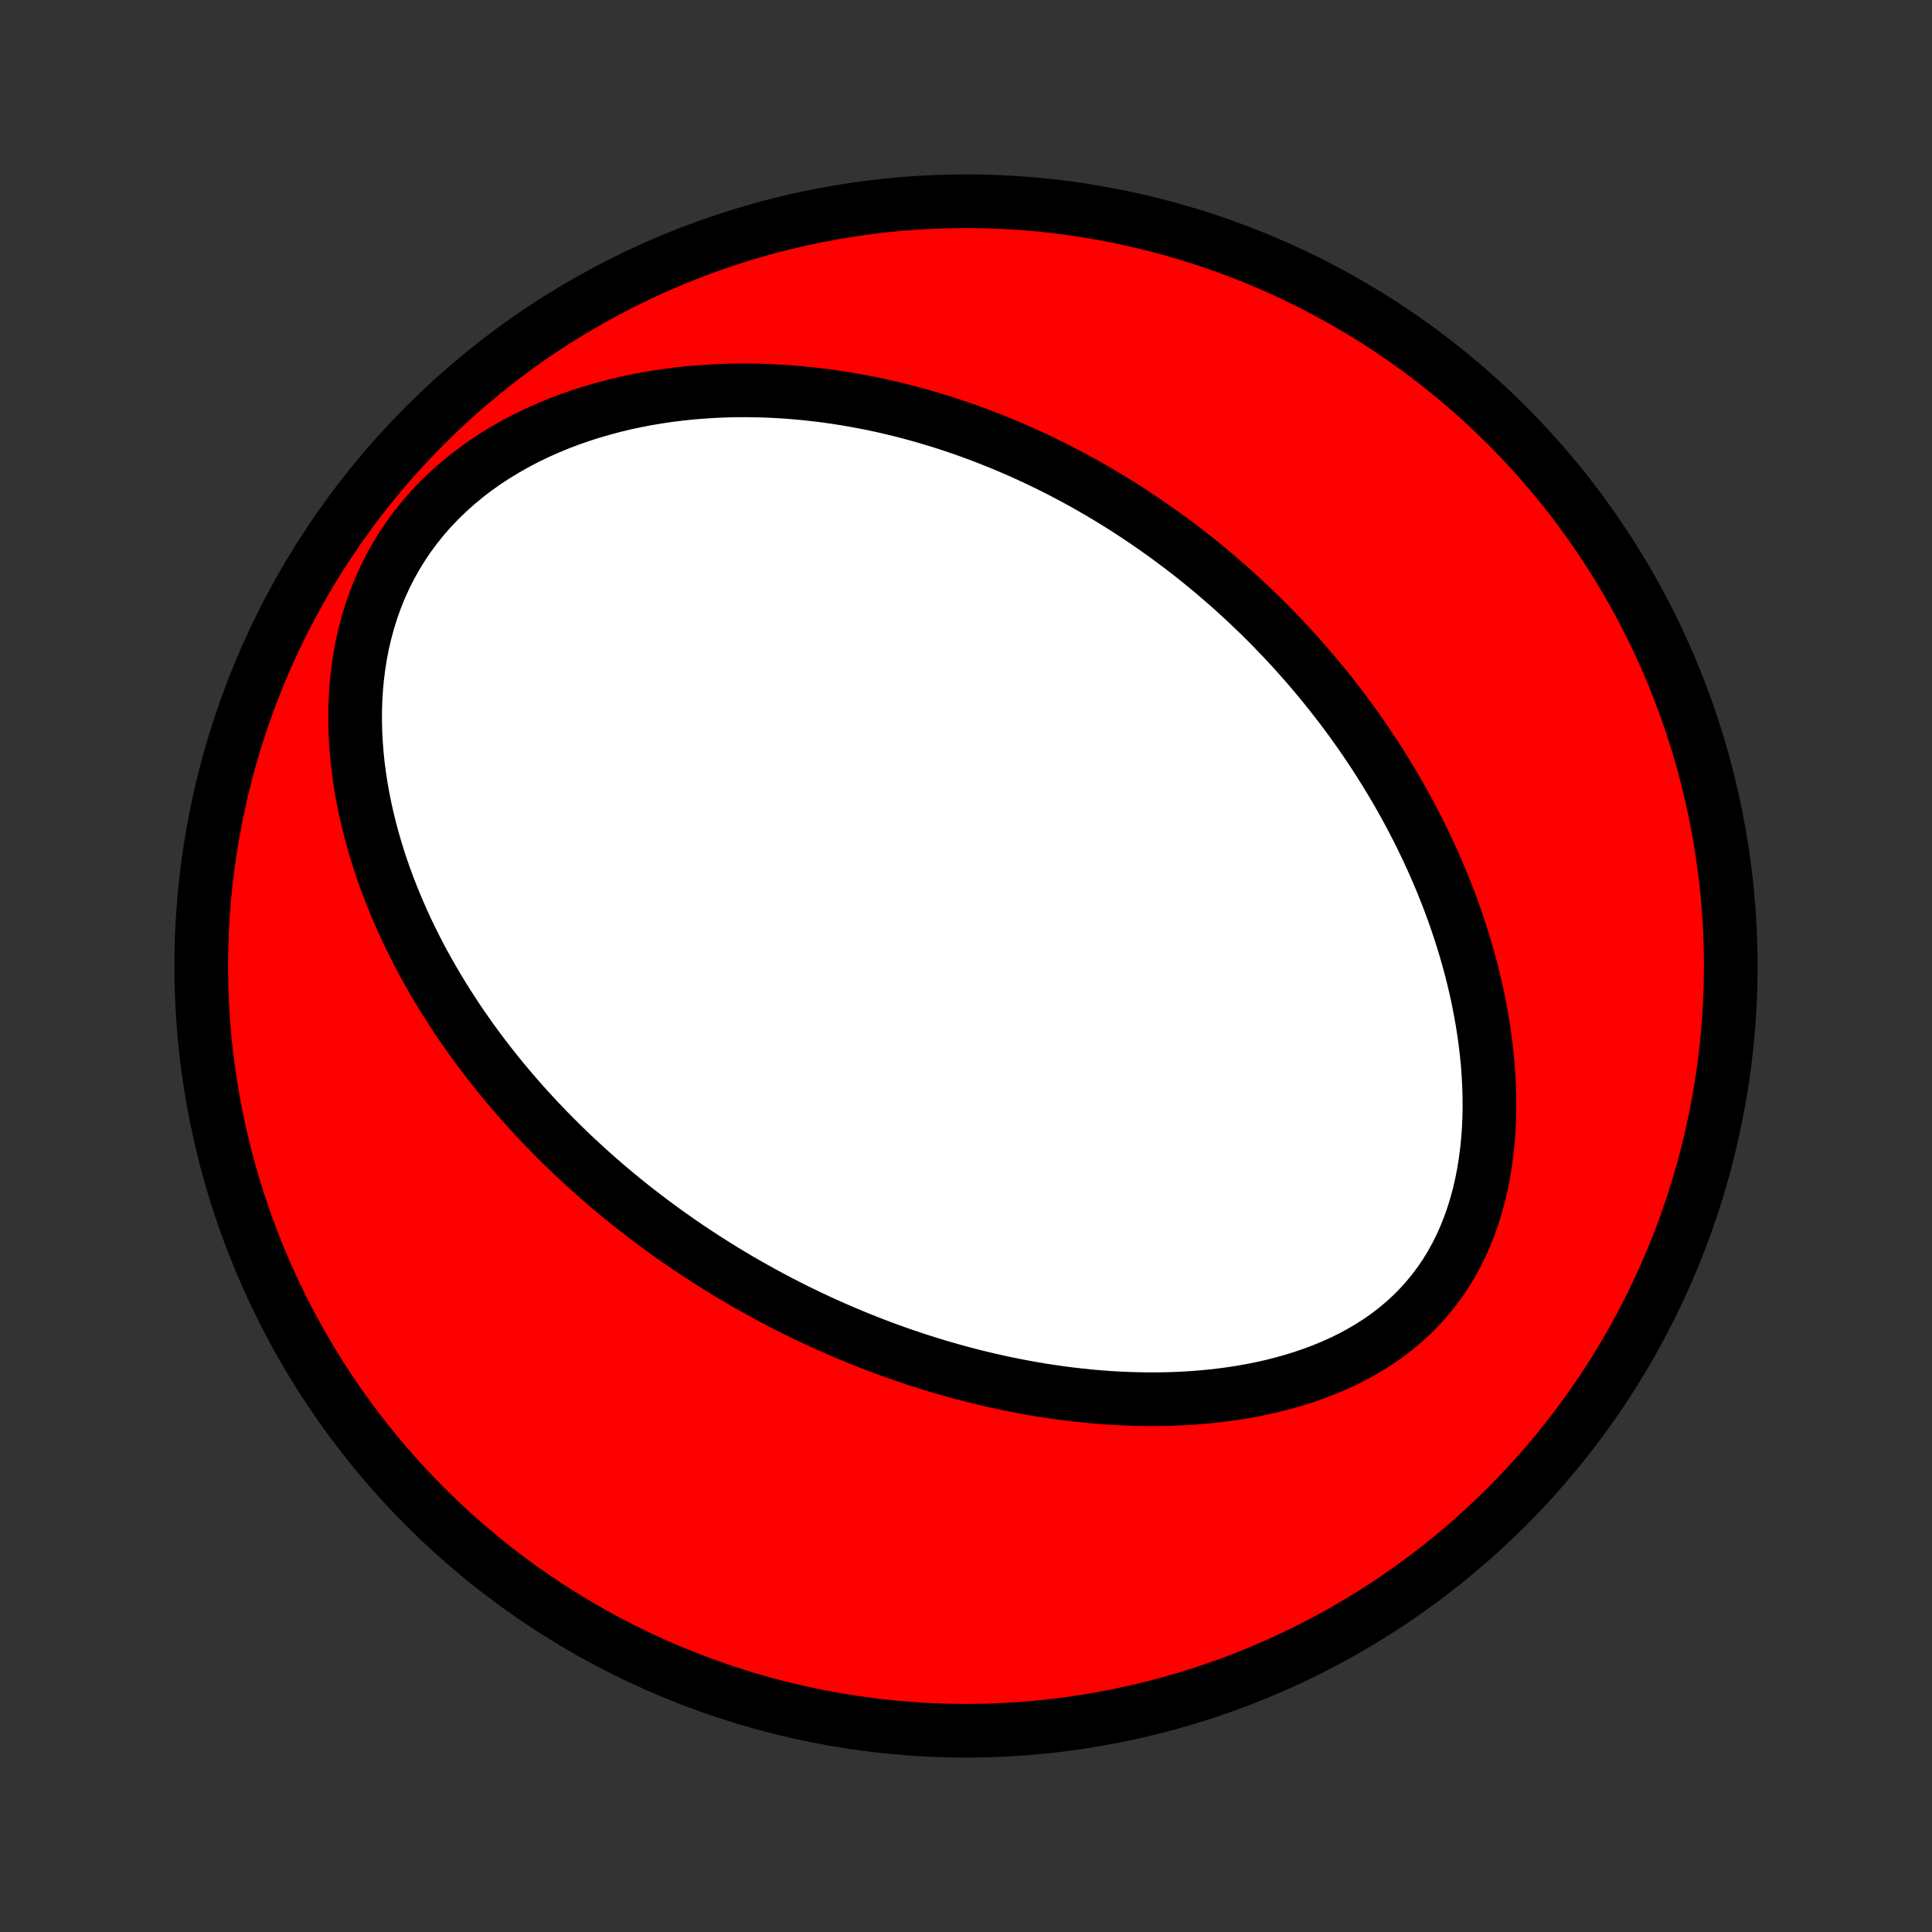 <?xml version="1.0" encoding="utf-8" standalone="no"?>
<!DOCTYPE svg PUBLIC "-//W3C//DTD SVG 1.1//EN"
  "http://www.w3.org/Graphics/SVG/1.1/DTD/svg11.dtd">
<!-- Created with matplotlib (http://matplotlib.org/) -->
<svg height="72pt" version="1.1" viewBox="0 0 72 72" width="72pt" xmlns="http://www.w3.org/2000/svg" xmlns:xlink="http://www.w3.org/1999/xlink">
 <rect x="0" y="0" width="72" height="72" fill="#333333" stroke="none"/>
 <defs>
  <style type="text/css">
*{stroke-linecap:butt;stroke-linejoin:round;}
  </style>
 </defs>
 <g id="figure_1">
  <g id="patch_1">
   <path d="
M0 72
L72 72
L72 0
L0 0
z
" style="fill:none;"/>
  </g>
  <g id="axes_1">
   <g id="PatchCollection_1">
    <defs>
     <path d="
M36 -7.5
C43.558 -7.5 50.808 -10.503 56.153 -15.848
C61.497 -21.192 64.5 -28.442 64.5 -36
C64.5 -43.558 61.497 -50.808 56.153 -56.153
C50.808 -61.497 43.558 -64.5 36 -64.5
C28.442 -64.5 21.192 -61.497 15.848 -56.153
C10.503 -50.808 7.5 -43.558 7.5 -36
C7.5 -28.442 10.503 -21.192 15.848 -15.848
C21.192 -10.503 28.442 -7.5 36 -7.5
z
" id="C0_0_a811fe30f3"/>
     <path d="
M25.383 -25.694
L25.608 -25.54
L25.834 -25.388
L26.062 -25.238
L26.291 -25.089
L26.522 -24.942
L26.754 -24.796
L26.988 -24.652
L27.223 -24.51
L27.459 -24.369
L27.698 -24.23
L27.938 -24.093
L28.18 -23.957
L28.423 -23.822
L28.669 -23.689
L28.916 -23.558
L29.165 -23.428
L29.416 -23.3
L29.67 -23.173
L29.925 -23.048
L30.182 -22.924
L30.442 -22.802
L30.704 -22.682
L30.968 -22.563
L31.235 -22.446
L31.504 -22.331
L31.776 -22.217
L32.05 -22.105
L32.327 -21.995
L32.606 -21.886
L32.888 -21.779
L33.173 -21.675
L33.461 -21.572
L33.751 -21.471
L34.045 -21.372
L34.341 -21.276
L34.641 -21.181
L34.943 -21.089
L35.249 -21
L35.558 -20.912
L35.87 -20.827
L36.185 -20.745
L36.503 -20.666
L36.825 -20.589
L37.15 -20.515
L37.478 -20.445
L37.81 -20.377
L38.145 -20.313
L38.483 -20.252
L38.825 -20.195
L39.17 -20.142
L39.518 -20.092
L39.87 -20.047
L40.225 -20.006
L40.583 -19.969
L40.944 -19.937
L41.307 -19.91
L41.674 -19.888
L42.044 -19.872
L42.416 -19.861
L42.791 -19.855
L43.168 -19.856
L43.547 -19.863
L43.929 -19.877
L44.312 -19.897
L44.696 -19.925
L45.082 -19.96
L45.468 -20.003
L45.855 -20.054
L46.242 -20.113
L46.629 -20.181
L47.015 -20.259
L47.4 -20.345
L47.784 -20.442
L48.165 -20.549
L48.543 -20.666
L48.918 -20.794
L49.289 -20.933
L49.656 -21.084
L50.016 -21.246
L50.371 -21.421
L50.718 -21.609
L51.058 -21.809
L51.389 -22.021
L51.711 -22.247
L52.022 -22.486
L52.323 -22.739
L52.612 -23.004
L52.888 -23.282
L53.152 -23.573
L53.402 -23.876
L53.639 -24.191
L53.861 -24.517
L54.069 -24.854
L54.262 -25.201
L54.44 -25.558
L54.603 -25.923
L54.752 -26.296
L54.887 -26.677
L55.007 -27.064
L55.114 -27.456
L55.206 -27.853
L55.286 -28.254
L55.352 -28.658
L55.406 -29.065
L55.448 -29.473
L55.479 -29.883
L55.498 -30.293
L55.507 -30.704
L55.505 -31.114
L55.493 -31.523
L55.472 -31.93
L55.443 -32.336
L55.404 -32.74
L55.357 -33.141
L55.303 -33.54
L55.24 -33.935
L55.171 -34.327
L55.095 -34.716
L55.013 -35.101
L54.924 -35.482
L54.83 -35.86
L54.73 -36.233
L54.624 -36.602
L54.514 -36.967
L54.399 -37.327
L54.279 -37.683
L54.156 -38.034
L54.028 -38.381
L53.896 -38.724
L53.761 -39.062
L53.622 -39.395
L53.48 -39.724
L53.334 -40.049
L53.186 -40.369
L53.035 -40.685
L52.882 -40.996
L52.725 -41.303
L52.567 -41.606
L52.406 -41.904
L52.243 -42.198
L52.078 -42.488
L51.91 -42.774
L51.741 -43.056
L51.57 -43.334
L51.398 -43.608
L51.223 -43.879
L51.047 -44.145
L50.87 -44.408
L50.691 -44.667
L50.51 -44.922
L50.328 -45.175
L50.145 -45.423
L49.96 -45.669
L49.774 -45.911
L49.587 -46.15
L49.398 -46.385
L49.208 -46.618
L49.017 -46.847
L48.825 -47.074
L48.632 -47.297
L48.437 -47.518
L48.241 -47.736
L48.044 -47.951
L47.846 -48.164
L47.646 -48.373
L47.446 -48.581
L47.244 -48.785
L47.041 -48.988
L46.836 -49.188
L46.63 -49.385
L46.423 -49.58
L46.215 -49.773
L46.006 -49.964
L45.795 -50.152
L45.582 -50.338
L45.369 -50.522
L45.153 -50.704
L44.937 -50.884
L44.719 -51.062
L44.499 -51.238
L44.278 -51.411
L44.055 -51.583
L43.83 -51.753
L43.604 -51.921
L43.376 -52.087
L43.146 -52.251
L42.914 -52.413
L42.681 -52.574
L42.446 -52.732
L42.208 -52.889
L41.969 -53.044
L41.727 -53.197
L41.483 -53.348
L41.238 -53.497
L40.99 -53.645
L40.739 -53.79
L40.486 -53.934
L40.231 -54.076
L39.974 -54.215
L39.713 -54.353
L39.451 -54.489
L39.185 -54.623
L38.917 -54.755
L38.646 -54.885
L38.372 -55.012
L38.096 -55.138
L37.816 -55.261
L37.533 -55.382
L37.247 -55.501
L36.958 -55.617
L36.666 -55.731
L36.37 -55.842
L36.071 -55.951
L35.769 -56.057
L35.463 -56.16
L35.154 -56.261
L34.84 -56.358
L34.524 -56.452
L34.203 -56.543
L33.879 -56.631
L33.551 -56.715
L33.22 -56.796
L32.884 -56.873
L32.545 -56.946
L32.201 -57.014
L31.854 -57.079
L31.502 -57.139
L31.147 -57.195
L30.788 -57.246
L30.424 -57.291
L30.057 -57.332
L29.686 -57.367
L29.311 -57.397
L28.933 -57.42
L28.55 -57.438
L28.164 -57.449
L27.774 -57.453
L27.381 -57.451
L26.985 -57.441
L26.585 -57.423
L26.183 -57.398
L25.778 -57.365
L25.37 -57.323
L24.96 -57.273
L24.549 -57.213
L24.135 -57.144
L23.721 -57.065
L23.305 -56.977
L22.889 -56.877
L22.473 -56.767
L22.058 -56.646
L21.643 -56.514
L21.231 -56.37
L20.82 -56.214
L20.413 -56.046
L20.009 -55.865
L19.61 -55.672
L19.216 -55.465
L18.829 -55.246
L18.448 -55.014
L18.075 -54.769
L17.711 -54.51
L17.357 -54.238
L17.014 -53.953
L16.682 -53.656
L16.363 -53.346
L16.057 -53.025
L15.766 -52.691
L15.489 -52.346
L15.227 -51.992
L14.982 -51.627
L14.753 -51.253
L14.54 -50.871
L14.344 -50.482
L14.165 -50.086
L14.003 -49.684
L13.857 -49.277
L13.728 -48.866
L13.615 -48.452
L13.517 -48.036
L13.435 -47.618
L13.368 -47.199
L13.315 -46.779
L13.275 -46.36
L13.249 -45.941
L13.236 -45.524
L13.235 -45.109
L13.245 -44.696
L13.267 -44.286
L13.299 -43.879
L13.341 -43.475
L13.393 -43.075
L13.454 -42.679
L13.524 -42.287
L13.601 -41.899
L13.687 -41.516
L13.779 -41.138
L13.879 -40.764
L13.985 -40.395
L14.097 -40.03
L14.215 -39.671
L14.339 -39.317
L14.467 -38.968
L14.601 -38.624
L14.739 -38.285
L14.882 -37.951
L15.028 -37.622
L15.178 -37.298
L15.332 -36.979
L15.489 -36.665
L15.649 -36.355
L15.813 -36.051
L15.979 -35.752
L16.148 -35.457
L16.319 -35.166
L16.492 -34.881
L16.668 -34.599
L16.846 -34.323
L17.025 -34.05
L17.206 -33.782
L17.39 -33.518
L17.574 -33.258
L17.761 -33.002
L17.948 -32.75
L18.137 -32.502
L18.328 -32.258
L18.519 -32.017
L18.712 -31.78
L18.906 -31.547
L19.101 -31.317
L19.297 -31.09
L19.494 -30.867
L19.692 -30.647
L19.891 -30.43
L20.091 -30.216
L20.292 -30.006
L20.493 -29.798
L20.696 -29.593
L20.899 -29.391
L21.104 -29.191
L21.309 -28.994
L21.515 -28.8
L21.722 -28.609
L21.929 -28.42
L22.138 -28.233
L22.347 -28.049
L22.558 -27.867
L22.769 -27.688
L22.981 -27.511
L23.194 -27.335
L23.408 -27.162
L23.623 -26.991
L23.84 -26.823
L24.057 -26.656
L24.275 -26.491
L24.494 -26.328
L24.714 -26.167
L24.936 -26.007
z
" id="C0_1_df805b7d00"/>
    </defs>
    <g clip-path="url(#p1bffca34e9)">
     <use style="fill:#ff0000;stroke:#000000;stroke-width:2.0;" x="0.0" xlink:href="#C0_0_a811fe30f3" y="72.0"/>
    </g>
    <g clip-path="url(#p1bffca34e9)">
     <use style="fill:#ffffff;stroke:#000000;stroke-width:2.0;" x="0.0" xlink:href="#C0_1_df805b7d00" y="72.0"/>
    </g>
   </g>
  </g>
 </g>
 <defs>
  <clipPath id="p1bffca34e9">
   <rect height="72.0" width="72.0" x="0.0" y="0.0"/>
  </clipPath>
 </defs>
</svg>
